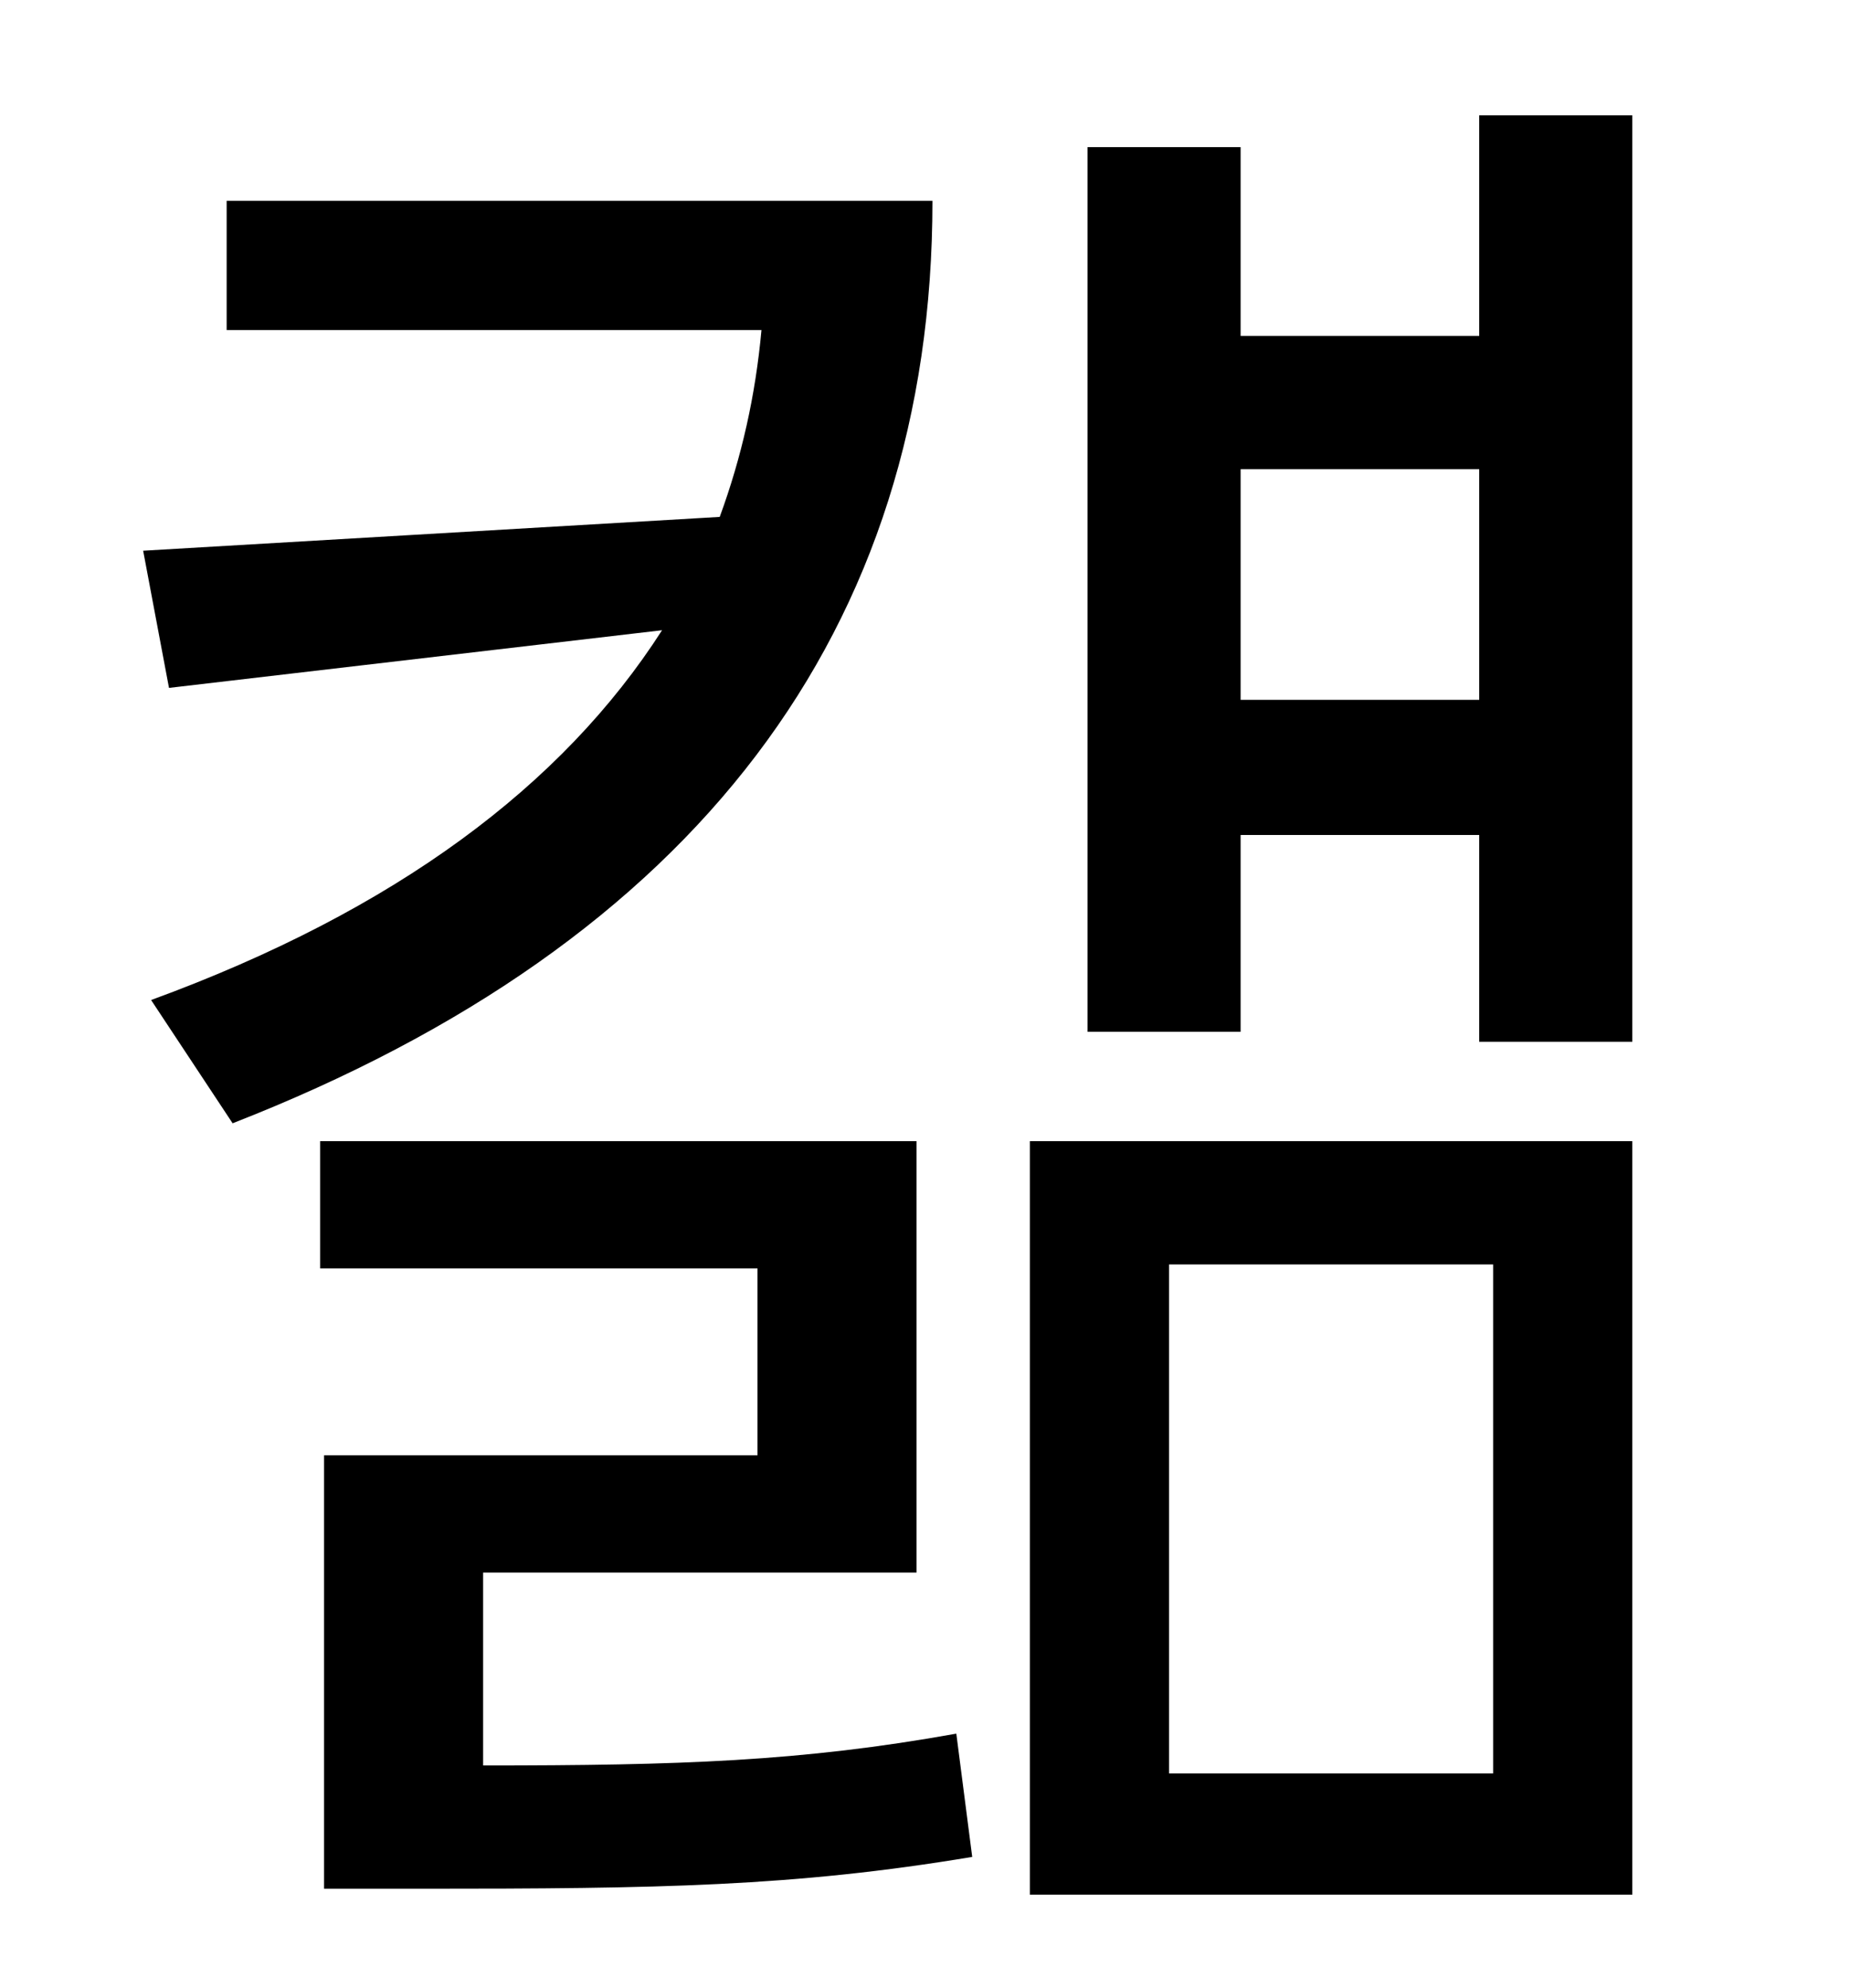 <?xml version="1.0" standalone="no"?>
<!DOCTYPE svg PUBLIC "-//W3C//DTD SVG 1.1//EN" "http://www.w3.org/Graphics/SVG/1.1/DTD/svg11.dtd" >
<svg xmlns="http://www.w3.org/2000/svg" xmlns:xlink="http://www.w3.org/1999/xlink" version="1.1" viewBox="-10 0 930 1000">
   <path fill="currentColor"
d="M104 101h355c0 216 -119 373 -352 464l-41 -62c123 -45 207 -108 257 -186l-248 29l-13 -69l290 -17c11 -30 18 -61 21 -94h-269v-65zM233 791v97c99 0 160 -2 238 -16l8 62c-90 15 -158 16 -277 16h-49v-218h218v-94h-220v-64h300v217h-218zM578 636v256h163v-256h-163z
M508 953v-379h303v379h-303zM614 352h120v-116h-120v116zM734 58h77v466h-77v-104h-120v99h-77v-445h77v95h120v-111z" />
</svg>
